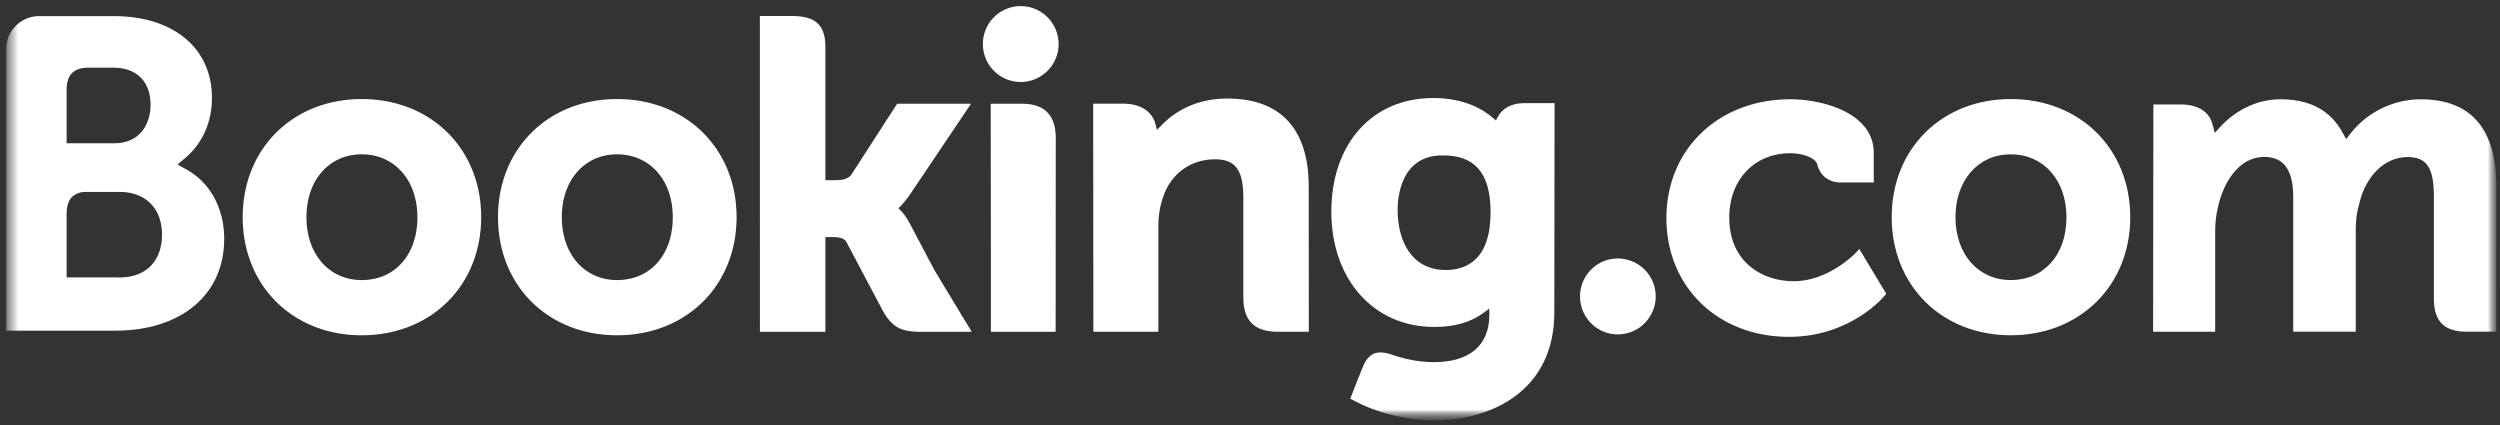 <svg width="247" height="42" xmlns="http://www.w3.org/2000/svg" xmlns:xlink="http://www.w3.org/1999/xlink"><rect width="100%" height="100%" fill="#333333" stroke="none"/><defs><path id="a" d="M1.301 42.114H247.4V.358H1.301z"/><path id="c" d="M1.302.358H247.4v41.756H1.302z"/><path id="e" d="M1.301 44.197H247.4V2.441H1.301z"/><path id="g" d="M1.302 43.376H247.34V2.495H1.302z"/><path id="i" d="M1.302 2.441H247.4v41.756H1.302z"/><path id="k" d="M1.301 42.114H247.4V.358H1.301z"/><path id="m" d="M1.302.358H247.4v41.756H1.302z"/></defs><g fill="none" fill-rule="evenodd"><g transform="matrix(1 0 0 -1 -.7 41.896)"><mask id="b" fill="#fff"><use xlink:href="#a"/></mask><g mask="url(#b)"><mask id="d" fill="#fff"><use xlink:href="#c"/></mask><g fill="#fff" fill-rule="nonzero" mask="url(#d)"><path d="M97.809 37.543a3.74 3.74 0 0 0 3.732 3.75 3.749 3.749 0 0 0 0-7.498 3.742 3.742 0 0 0-3.732 3.748M156.808 12.606c0 2.073 1.672 3.752 3.732 3.752a3.749 3.749 0 0 0 3.744-3.752 3.75 3.75 0 0 0-3.744-3.748c-2.06 0-3.732 1.68-3.732 3.748M36.437 14.226c-3.22 0-5.459 2.558-5.459 6.213 0 3.654 2.238 6.21 5.459 6.21 3.24 0 5.502-2.556 5.502-6.21 0-3.713-2.216-6.213-5.502-6.213zm0 17.883c-6.814 0-11.758-4.91-11.758-11.67S29.624 8.77 36.437 8.77c6.84 0 11.804 4.909 11.804 11.67 0 6.76-4.965 11.67-11.804 11.67zM90.567 19.855c-.265.499-.568.92-.892 1.256l-.206.218.217.208c.313.33.632.72.94 1.174l6.013 8.938H89.34l-4.517-6.992c-.256-.375-.773-.564-1.546-.564h-1.03v13.22c0 2.643-1.646 3.003-3.426 3.003h-3.046l.005-31.202h6.468v9.36h.606c.737 0 1.239-.086 1.47-.486l3.567-6.735c.997-1.827 1.99-2.14 3.858-2.14h4.957l-3.691 6.107-2.448 4.636M121.965 32.16c-3.29 0-5.39-1.462-6.565-2.698l-.393-.397-.139.54c-.345 1.324-1.51 2.052-3.263 2.052h-2.899l.019-22.536h6.423v10.387c0 1.016.132 1.897.4 2.701.716 2.434 2.71 3.947 5.203 3.947 2.006 0 2.79-1.059 2.79-3.793v-9.815c0-2.334 1.079-3.426 3.414-3.426h3.057l-.01 14.333c0 5.695-2.777 8.705-8.035 8.705M101.627 31.647h-3.045l.021-17.425h-.002V9.116h3.25c.04 0 .074-.005.115-.005l1.513.005h1.507v.008h.01l.014 19.101c0 2.305-1.102 3.422-3.38 3.422M61.669 14.226c-3.22 0-5.463 2.558-5.463 6.213 0 3.654 2.243 6.21 5.463 6.21 3.232 0 5.501-2.556 5.501-6.21 0-3.713-2.215-6.213-5.501-6.213zm0 17.883c-6.82 0-11.766-4.91-11.766-11.67S54.849 8.77 61.669 8.77c6.832 0 11.805 4.909 11.805 11.67 0 6.76-4.973 11.67-11.805 11.67z"/></g></g></g><g transform="matrix(1 0 0 -1 -.7 43.979)"><mask id="f" fill="#fff"><use xlink:href="#e"/></mask><g mask="url(#f)"><mask id="h" fill="#fff"><use xlink:href="#g"/></mask><g mask="url(#h)"><mask id="j" fill="#fff"><use xlink:href="#i"/></mask><g fill="#fff" fill-rule="nonzero" mask="url(#j)"><path d="M199.364 16.31c-3.219 0-5.463 2.558-5.463 6.213 0 3.654 2.244 6.21 5.463 6.21 3.233 0 5.503-2.556 5.503-6.21 0-3.713-2.216-6.213-5.503-6.213zm0 17.883c-6.819 0-11.765-4.91-11.765-11.67s4.946-11.669 11.765-11.669c6.833 0 11.805 4.908 11.805 11.669s-4.972 11.67-11.805 11.67zM143.548 17.301c-3.512 0-4.762 3.064-4.762 5.936 0 1.265.32 5.388 4.425 5.388 2.04 0 4.758-.585 4.758-5.6 0-4.732-2.406-5.724-4.421-5.724zm7.756 16.49c-1.219 0-2.157-.486-2.627-1.373l-.178-.345-.297.258c-1.037.898-2.896 1.962-5.915 1.962-6.007 0-10.051-4.511-10.051-11.225 0-6.706 4.184-11.392 10.172-11.392 2.045 0 3.66.477 4.942 1.447l.496.372v-.626c0-3.01-1.947-4.67-5.476-4.67-1.715 0-3.276.417-4.32.796-1.362.41-2.16.07-2.714-1.297l-.51-1.261-.72-1.843.446-.238c2.258-1.198 5.198-1.914 7.856-1.914 5.47 0 11.859 2.8 11.859 10.681l.023 20.668h-2.985z"/></g></g></g></g><g transform="matrix(1 0 0 -1 -.7 41.896)"><mask id="l" fill="#fff"><use xlink:href="#k"/></mask><g mask="url(#l)"><mask id="n" fill="#fff"><use xlink:href="#m"/></mask><g fill="#fff" fill-rule="nonzero" mask="url(#n)"><path d="m12.512 14.485-5.23.005v6.252c0 1.336.519 2.03 1.664 2.19h3.566c2.545 0 4.19-1.605 4.192-4.201-.002-2.666-1.606-4.244-4.192-4.246zM7.282 31.35v1.645c0 1.44.61 2.125 1.947 2.213h2.676c2.295 0 3.67-1.373 3.67-3.67 0-1.753-.941-3.797-3.585-3.797H7.283v3.609zm11.909-6.24-.946.532.826.705c.96.826 2.568 2.68 2.568 5.886 0 4.904-3.804 8.07-9.692 8.07H5.228v.001h-.765a3.28 3.28 0 0 1-3.161-3.24V9.227h3.083l.013-.001 7.682.001c6.545 0 10.77 3.563 10.77 9.08 0 2.972-1.365 5.512-3.66 6.804h.001zM239.86 32.086a8.856 8.856 0 0 1-6.896-3.341l-.466-.59-.365.66c-1.19 2.17-3.237 3.271-6.085 3.271-2.986 0-4.988-1.666-5.919-2.656l-.608-.66-.234.868c-.34 1.248-1.451 1.936-3.135 1.936h-2.7l-.026-22.45h6.135v9.91c0 .868.107 1.727.325 2.625.586 2.395 2.195 4.97 4.9 4.713 1.669-.16 2.484-1.45 2.484-3.94V9.124h6.178v9.91c0 1.085.101 1.897.345 2.711.498 2.286 2.178 4.63 4.788 4.63 1.889 0 2.587-1.07 2.587-3.943V12.406c0-2.268 1.012-3.282 3.278-3.282h2.888l.005 14.331c0 5.725-2.52 8.63-7.48 8.63M184.05 16.92c-.018-.023-2.658-2.807-6.134-2.807-3.166 0-6.365 1.944-6.365 6.28 0 3.745 2.48 6.363 6.03 6.363 1.154 0 2.465-.413 2.67-1.108l.03-.117c.473-1.576 1.904-1.66 2.186-1.66l3.36-.004v2.938c0 3.876-4.928 5.281-8.246 5.281-7.093 0-12.24-4.939-12.24-11.74 0-6.798 5.091-11.73 12.11-11.73 6.09 0 9.403 4.003 9.434 4.043l.176.217-2.661 4.416-.35-.373"/></g></g></g></g></svg>